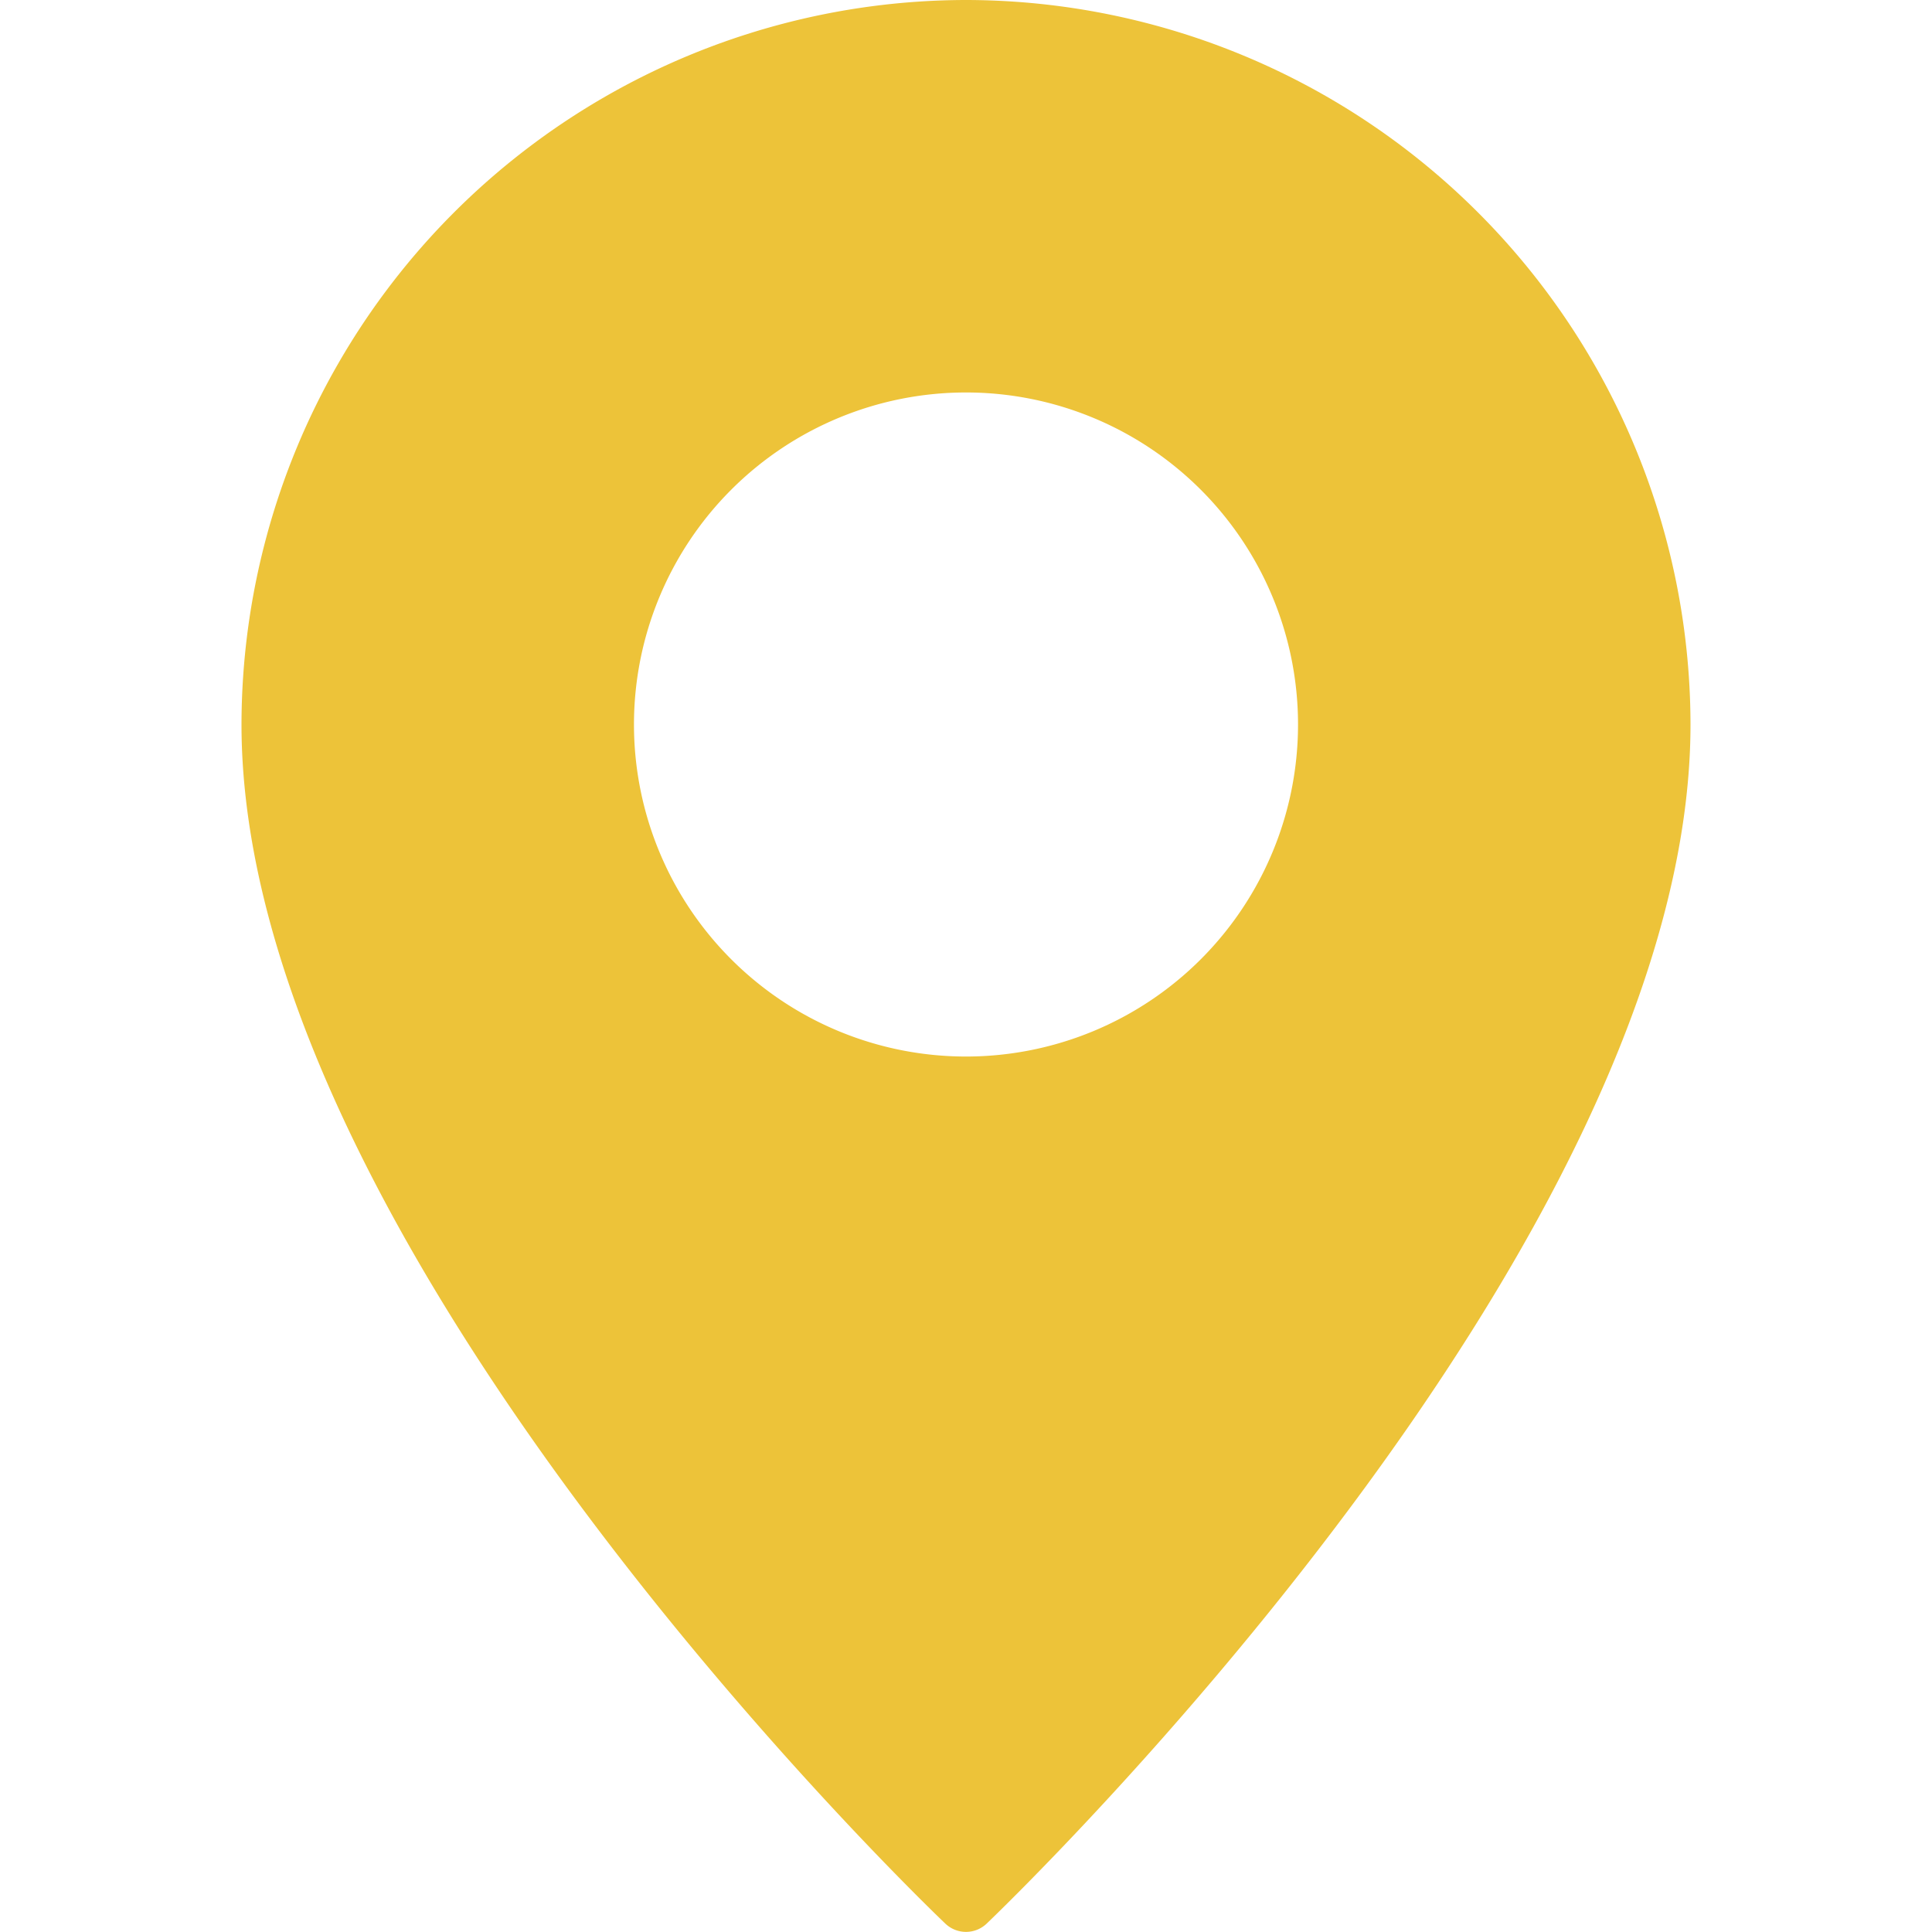 <svg xmlns="http://www.w3.org/2000/svg" xmlns:xlink="http://www.w3.org/1999/xlink" width="14" height="14" viewBox="0 0 14 14">
  <defs>
    <clipPath id="clip-path">
      <rect id="Rectangle_2062" data-name="Rectangle 2062" width="14" height="14" transform="translate(98 560)" fill="#edc339" stroke="#707070" stroke-width="1"/>
    </clipPath>
  </defs>
  <g id="Mask_Group_404" data-name="Mask Group 404" transform="translate(-98 -560)" clip-path="url(#clip-path)">
    <g id="download_12_" data-name="download (12)" transform="translate(99.75 560)">
      <g id="Pin">
        <path id="Path_14066" data-name="Path 14066" d="M7.25,0A5.257,5.257,0,0,0,2,5.25c0,3.769,4.891,8.49,5.1,8.689a.217.217,0,0,0,.3,0c.208-.2,5.1-4.92,5.1-8.689A5.257,5.257,0,0,0,7.25,0Zm0,7.656A2.406,2.406,0,1,1,9.656,5.25,2.406,2.406,0,0,1,7.25,7.656Z" transform="translate(-2)" fill="#edc339"/>
      </g>
    </g>
  </g>
</svg>
